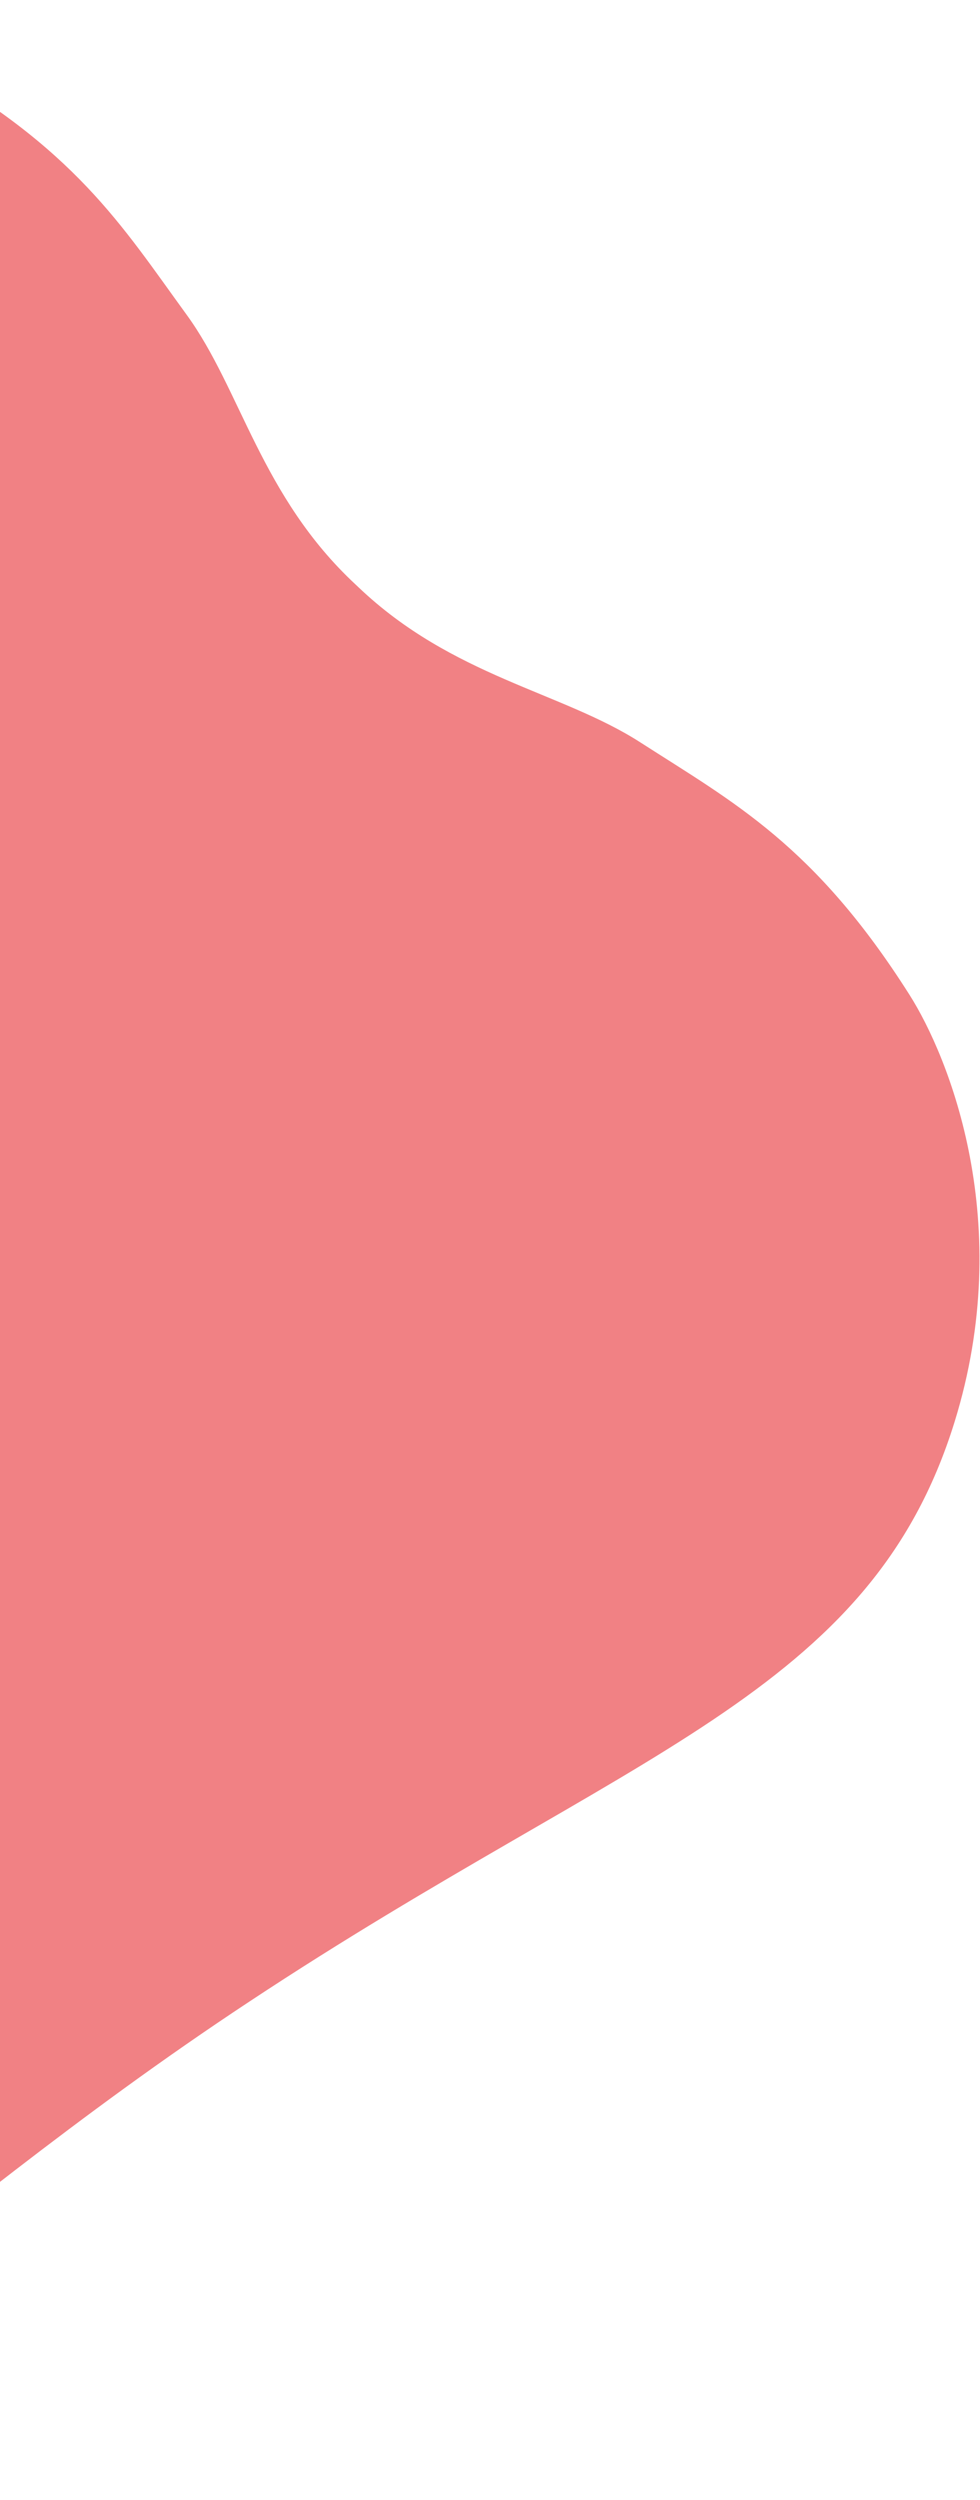 <svg width="481" height="1227" viewBox="0 0 481 1227" fill="none" xmlns="http://www.w3.org/2000/svg">
<path d="M468.534 697.797C498.66 600.495 465.938 519.033 446.379 488.196C399.864 414.81 360.267 393.896 314.242 364.311C275.759 339.536 221.892 332.032 175.932 288.19C175.693 287.965 175.455 287.74 175.216 287.515C174.978 287.29 174.739 287.065 174.501 286.84C128.007 243.575 118.324 191.179 91.604 154.462C59.672 110.569 36.838 72.638 -39.857 29.891C-72.086 11.916 -156.519 -17.047 -254.802 16.014C-390.221 61.555 -413.255 177.56 -532.542 364.805C-643.056 538.616 -746.742 623.509 -762.809 742.214C-778.875 860.919 -738.449 970.199 -617.463 1088.55C-616.839 1089.14 -616.214 1089.77 -615.608 1090.37C-614.984 1090.96 -614.324 1091.55 -613.682 1092.12C-488.266 1205.98 -375.165 1241.44 -254.477 1221.34C-133.808 1201.23 -50.932 1096.73 122.526 982.244C309.419 858.686 427.036 831.865 468.534 697.797Z" fill="#F18184"/>
</svg>
